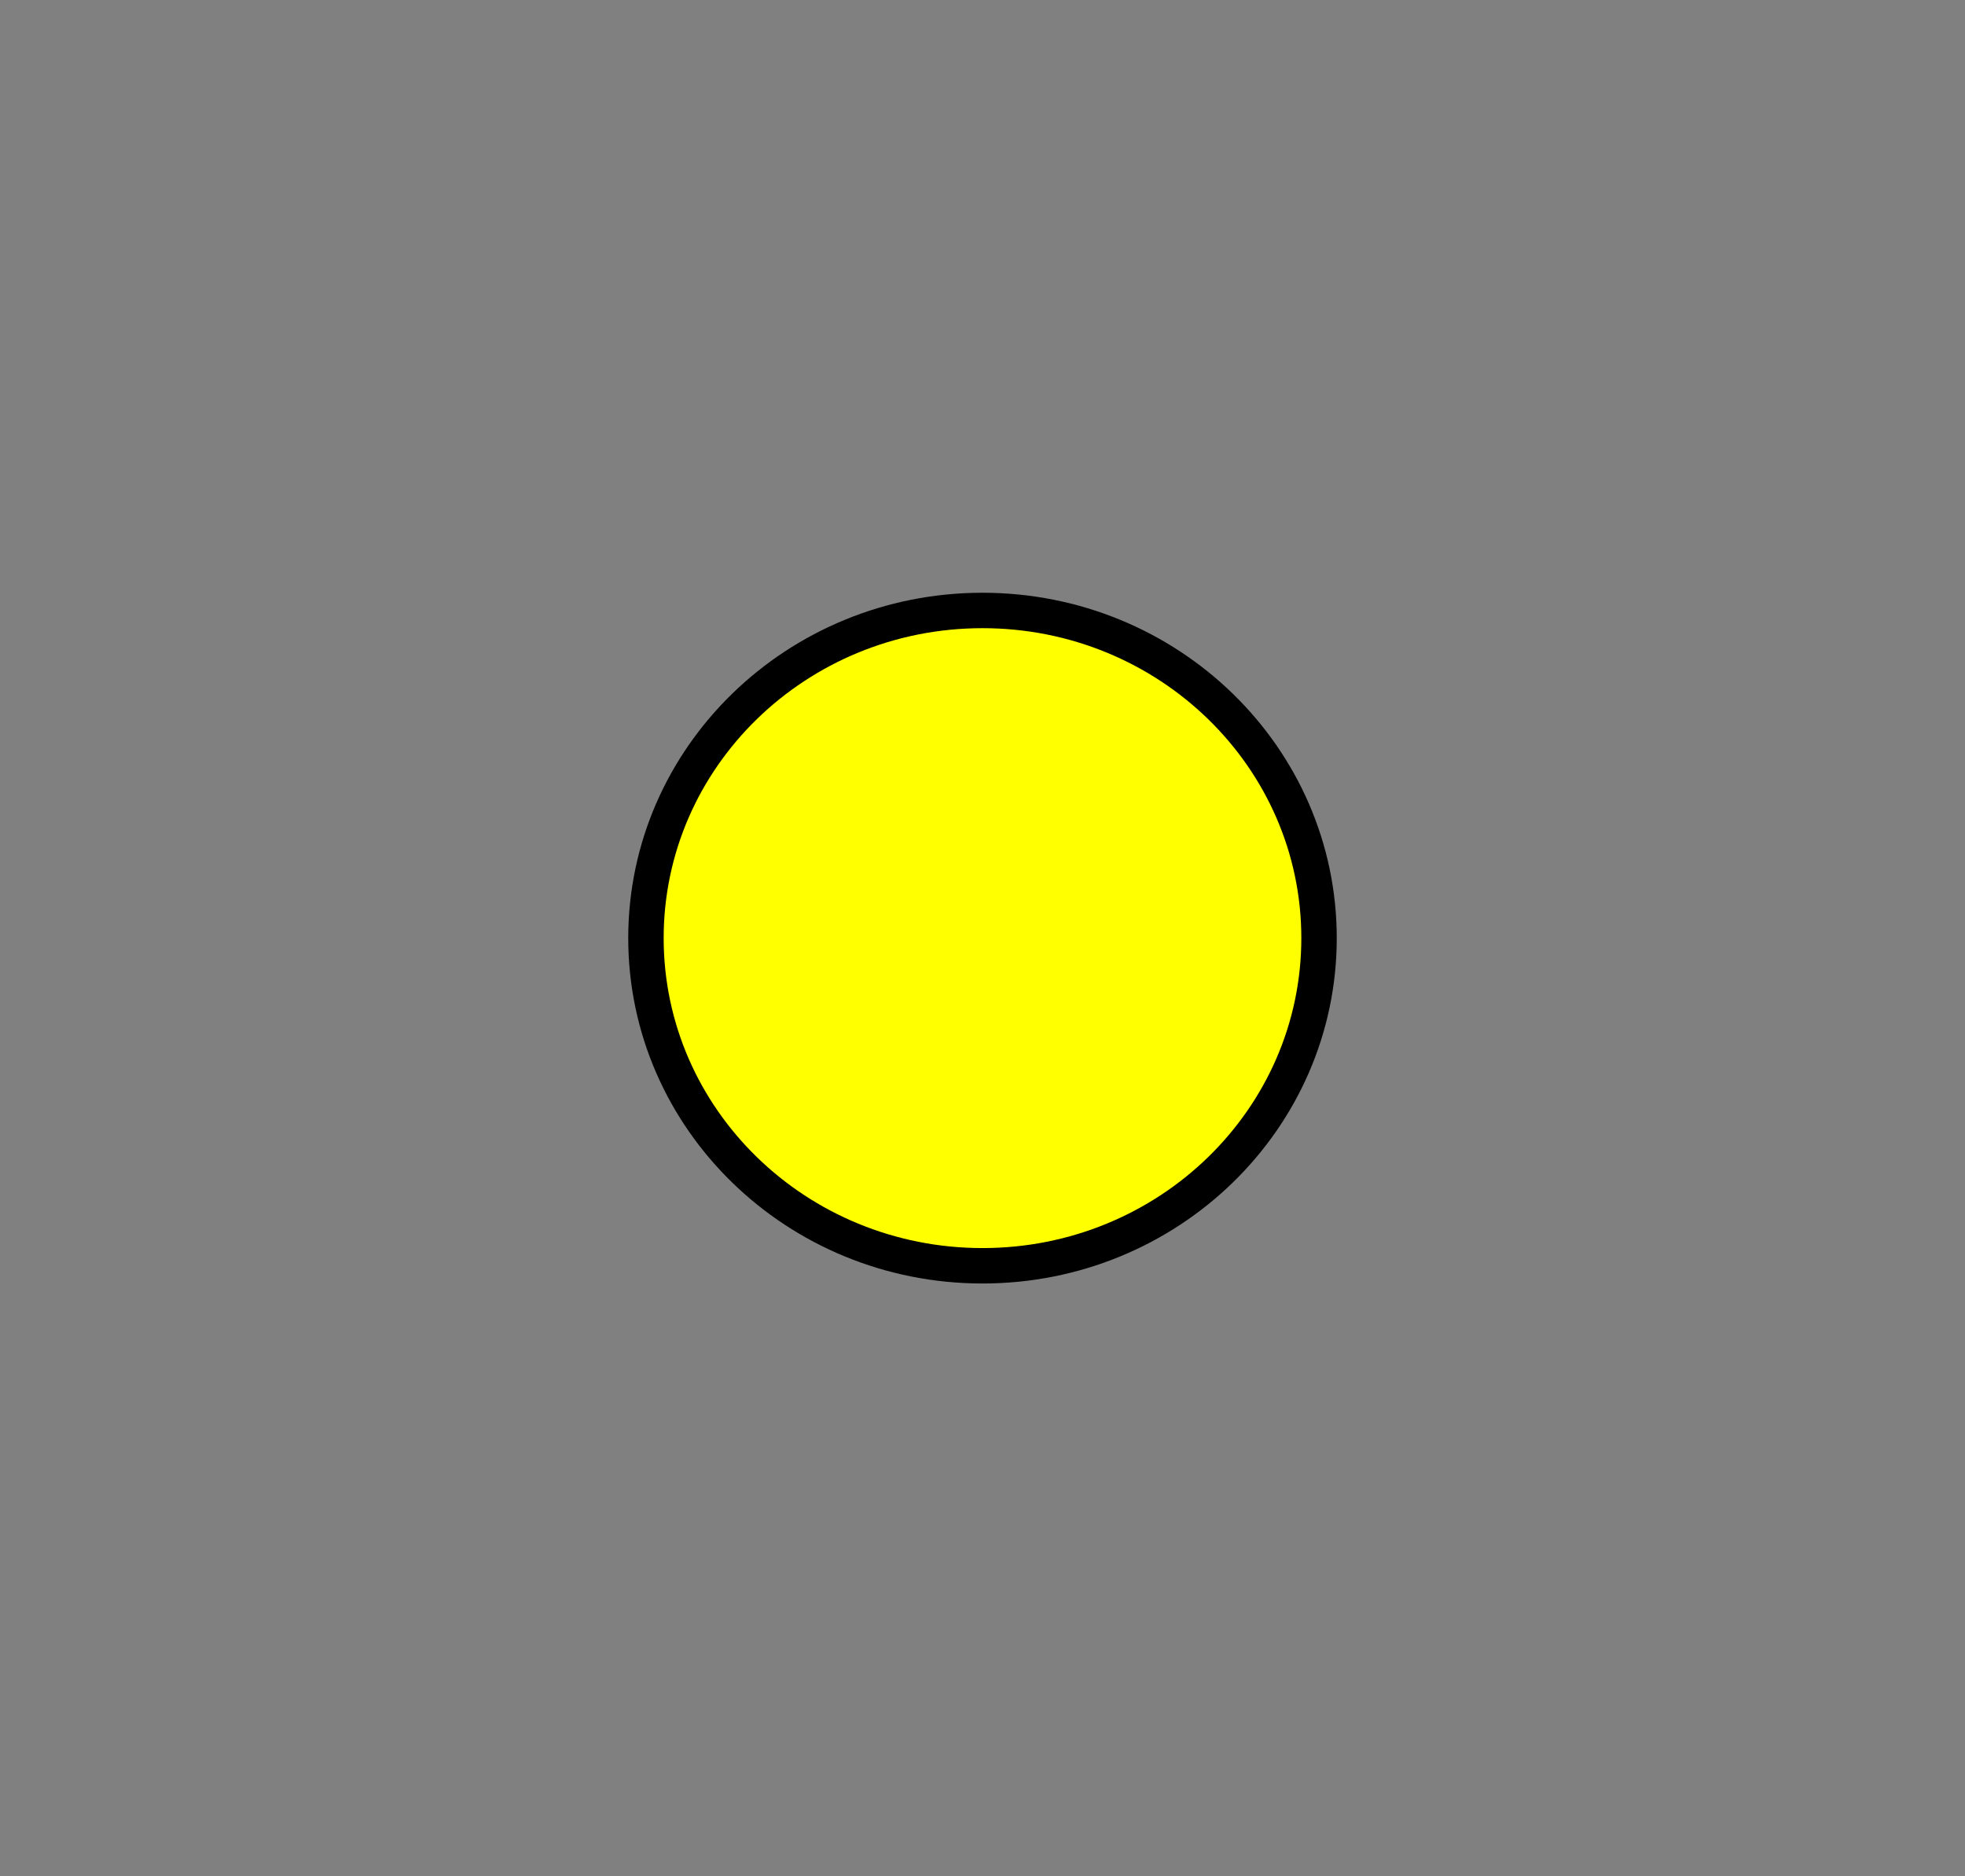 <?xml version="1.0" encoding="UTF-8" standalone="no"?>
<!-- Created with Inkscape (http://www.inkscape.org/) -->

<svg
   xmlns:dc="http://purl.org/dc/elements/1.1/"
   xmlns:cc="http://creativecommons.org/ns#"
   xmlns:rdf="http://www.w3.org/1999/02/22-rdf-syntax-ns#"
   xmlns:svg="http://www.w3.org/2000/svg"
   xmlns="http://www.w3.org/2000/svg"
   xmlns:sodipodi="http://sodipodi.sourceforge.net/DTD/sodipodi-0.dtd"
   xmlns:inkscape="http://www.inkscape.org/namespaces/inkscape"
   width="221.871"
   height="211.871"
   id="svg2"
   version="1.1"
   inkscape:version="0.48.3.1 r9886"
   sodipodi:docname="point.svg"
   inkscape:export-filename="/home/julien/tmp/sprites/point.png"
   inkscape:export-xdpi="90"
   inkscape:export-ydpi="90">
  <rect width="100%" height="100%" fill="#808080" stroke="none"/>
  <defs
     id="defs4" />
  <sodipodi:namedview
     id="base"
     pagecolor="#ffffff"
     bordercolor="#666666"
     borderopacity="1.0"
     inkscape:pageopacity="0.0"
     inkscape:pageshadow="2"
     inkscape:zoom="0.98994949"
     inkscape:cx="123.77547"
     inkscape:cy="53.576632"
     inkscape:document-units="px"
     inkscape:current-layer="layer1"
     showgrid="true"
     inkscape:window-width="916"
     inkscape:window-height="794"
     inkscape:window-x="486"
     inkscape:window-y="19"
     inkscape:window-maximized="0"
     fit-margin-top="0"
     fit-margin-left="0"
     fit-margin-right="0"
     fit-margin-bottom="0">
    <inkscape:grid
       type="xygrid"
       id="grid2985"
       empspacing="5"
       visible="true"
       enabled="true"
       snapvisiblegridlinesonly="true"
       originx="-317.065px"
       originy="-977.065px" />
  </sodipodi:namedview>
  <g
     inkscape:label="Layer 1"
     inkscape:groupmode="layer"
     id="layer1"
     transform="translate(-159.065,-351.427)">
    <path
       sodipodi:type="arc"
       style="fill:#ffff00;fill-opacity:1;stroke:#000000;stroke-width:4;stroke-miterlimit:4;stroke-opacity:1;stroke-dasharray:none"
       id="path2989"
       sodipodi:cx="270"
       sodipodi:cy="457.36218"
       sodipodi:rx="38"
       sodipodi:ry="37"
       d="m 308,457.362 c 0,20.435 -17.013,37 -38,37 -20.987,0 -38,-16.565 -38,-37 0,-20.435 17.013,-37 38,-37 20.987,0 38,16.565 38,37 z" />
  </g>
</svg>
